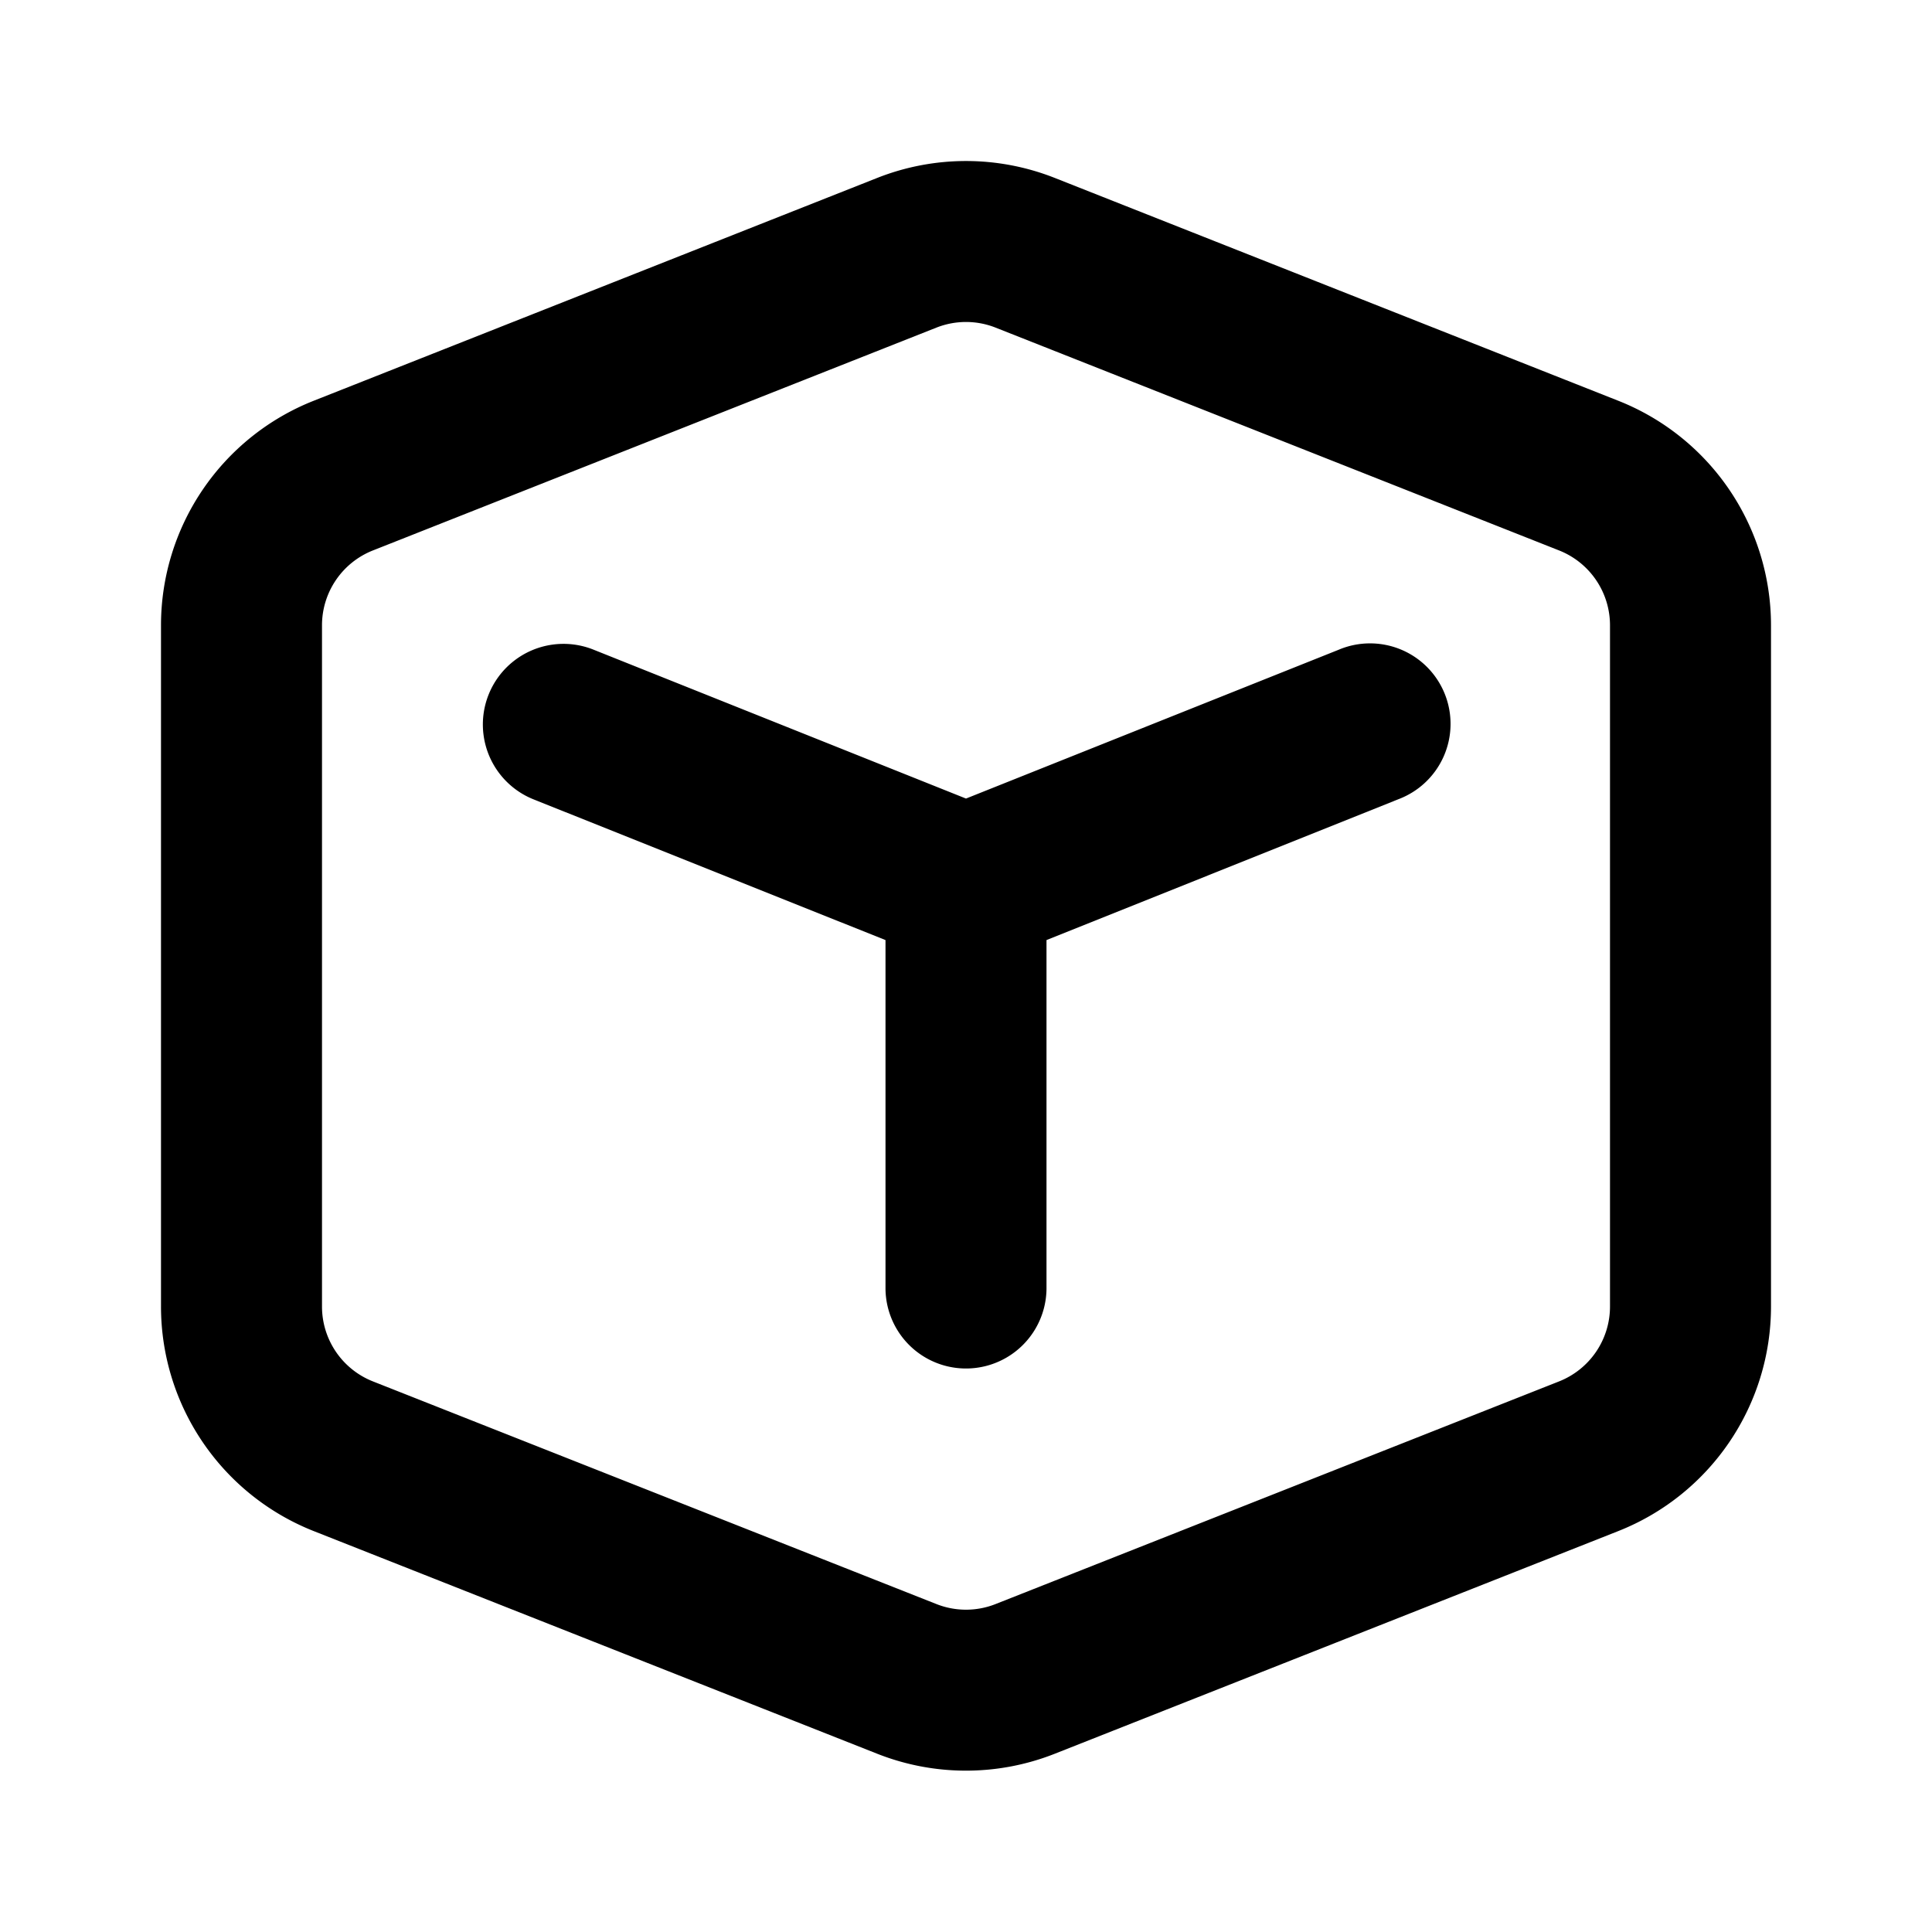 <svg xmlns="http://www.w3.org/2000/svg" width="3em" height="3em" viewBox="0 0 12 12"><path fill="currentColor" d="M5.816 2.035a.5.5 0 0 1 .368 0l3.5 1.384a.5.5 0 0 1 .316.465v4.23a.5.5 0 0 1-.316.466l-3.5 1.383a.5.5 0 0 1-.368 0l-3.5-1.383A.5.5 0 0 1 2 8.115V3.884a.5.5 0 0 1 .316-.465zm.735-.93a1.5 1.5 0 0 0-1.102 0l-3.5 1.384A1.5 1.5 0 0 0 1 3.884v4.23a1.5 1.5 0 0 0 .949 1.396l3.5 1.383a1.5 1.5 0 0 0 1.102 0l3.5-1.383A1.5 1.5 0 0 0 11 8.115V3.884a1.5 1.5 0 0 0-.949-1.395zm-2.865 2.93a.5.5 0 0 0-.372.93l2.186.874V8a.5.5 0 0 0 1 0V5.839l2.186-.875a.5.5 0 1 0-.372-.928L6 4.96z"/></svg>